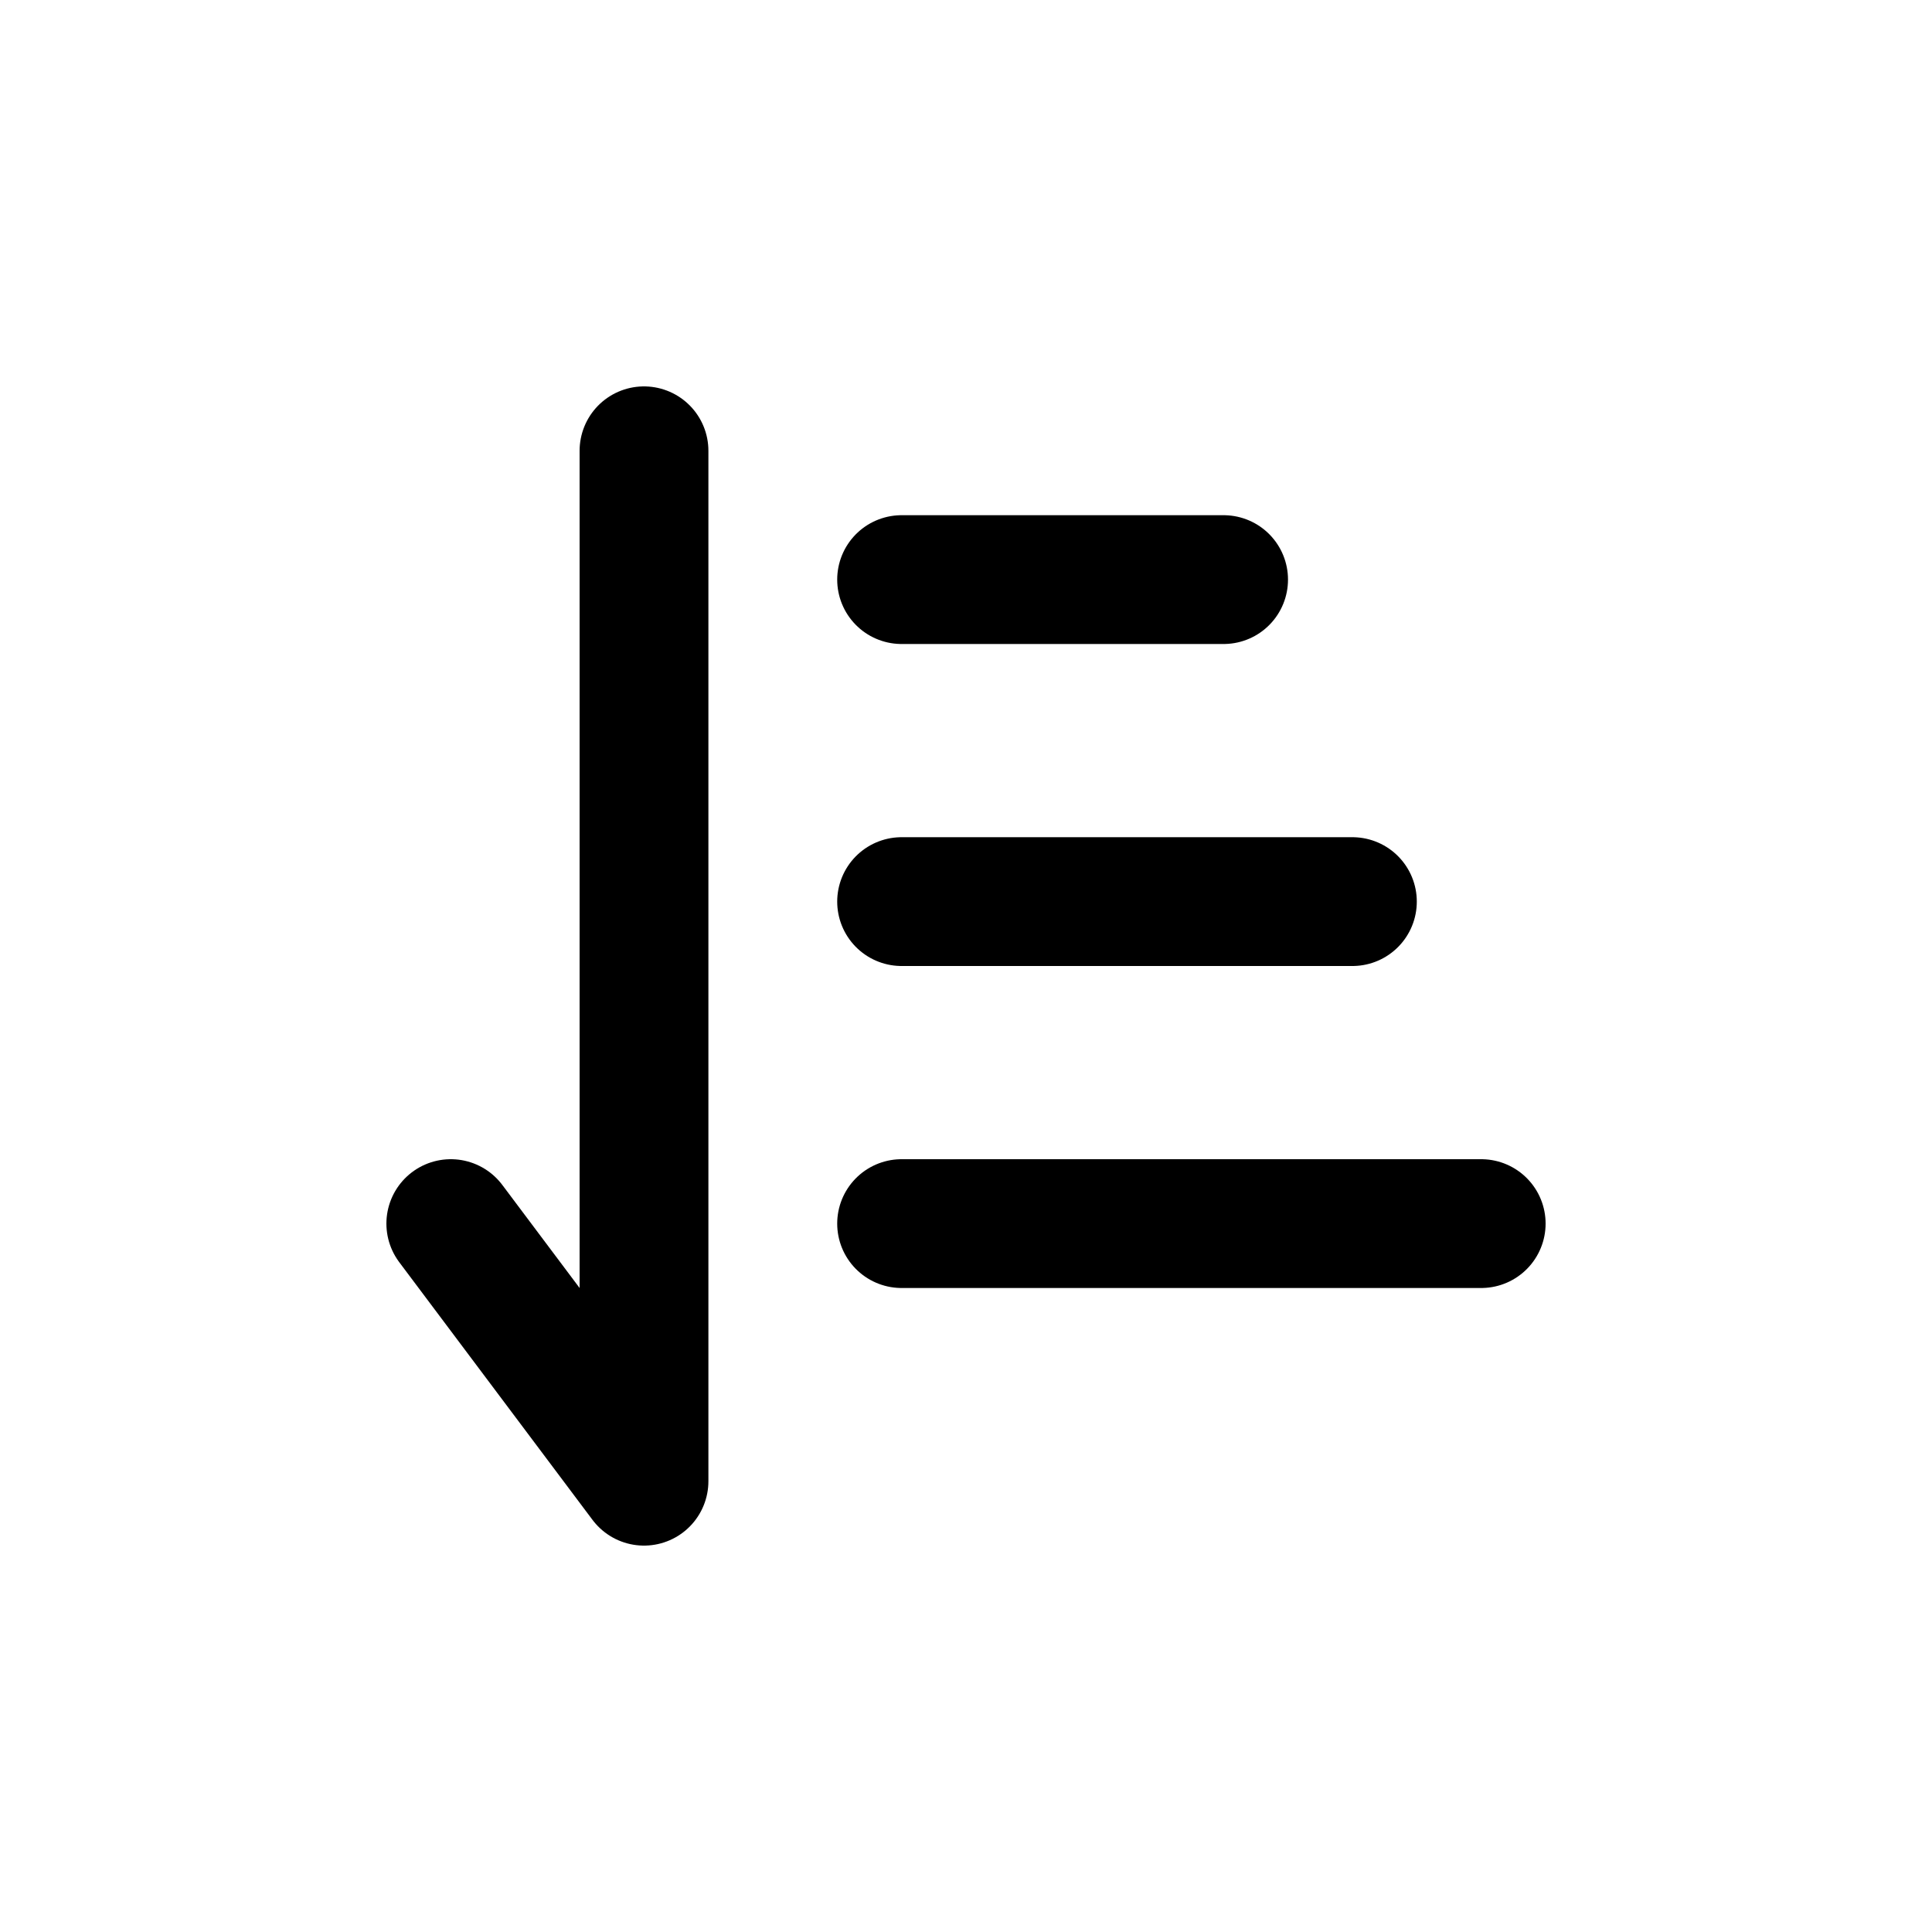 <svg width="30" height="30" viewBox="0 0 30 30" fill="none" xmlns="http://www.w3.org/2000/svg">
<path d="M23 19H14" stroke="currentColor" stroke-width="2" stroke-linecap="round"/>
<path d="M21 14H14" stroke="currentColor" stroke-width="2" stroke-linecap="round"/>
<path d="M19 9H14" stroke="currentColor" stroke-width="2" stroke-linecap="round"/>
<path d="M10 7L10 23L7 19" stroke="currentColor" stroke-width="2" stroke-linecap="round" stroke-linejoin="round"/>
</svg>
